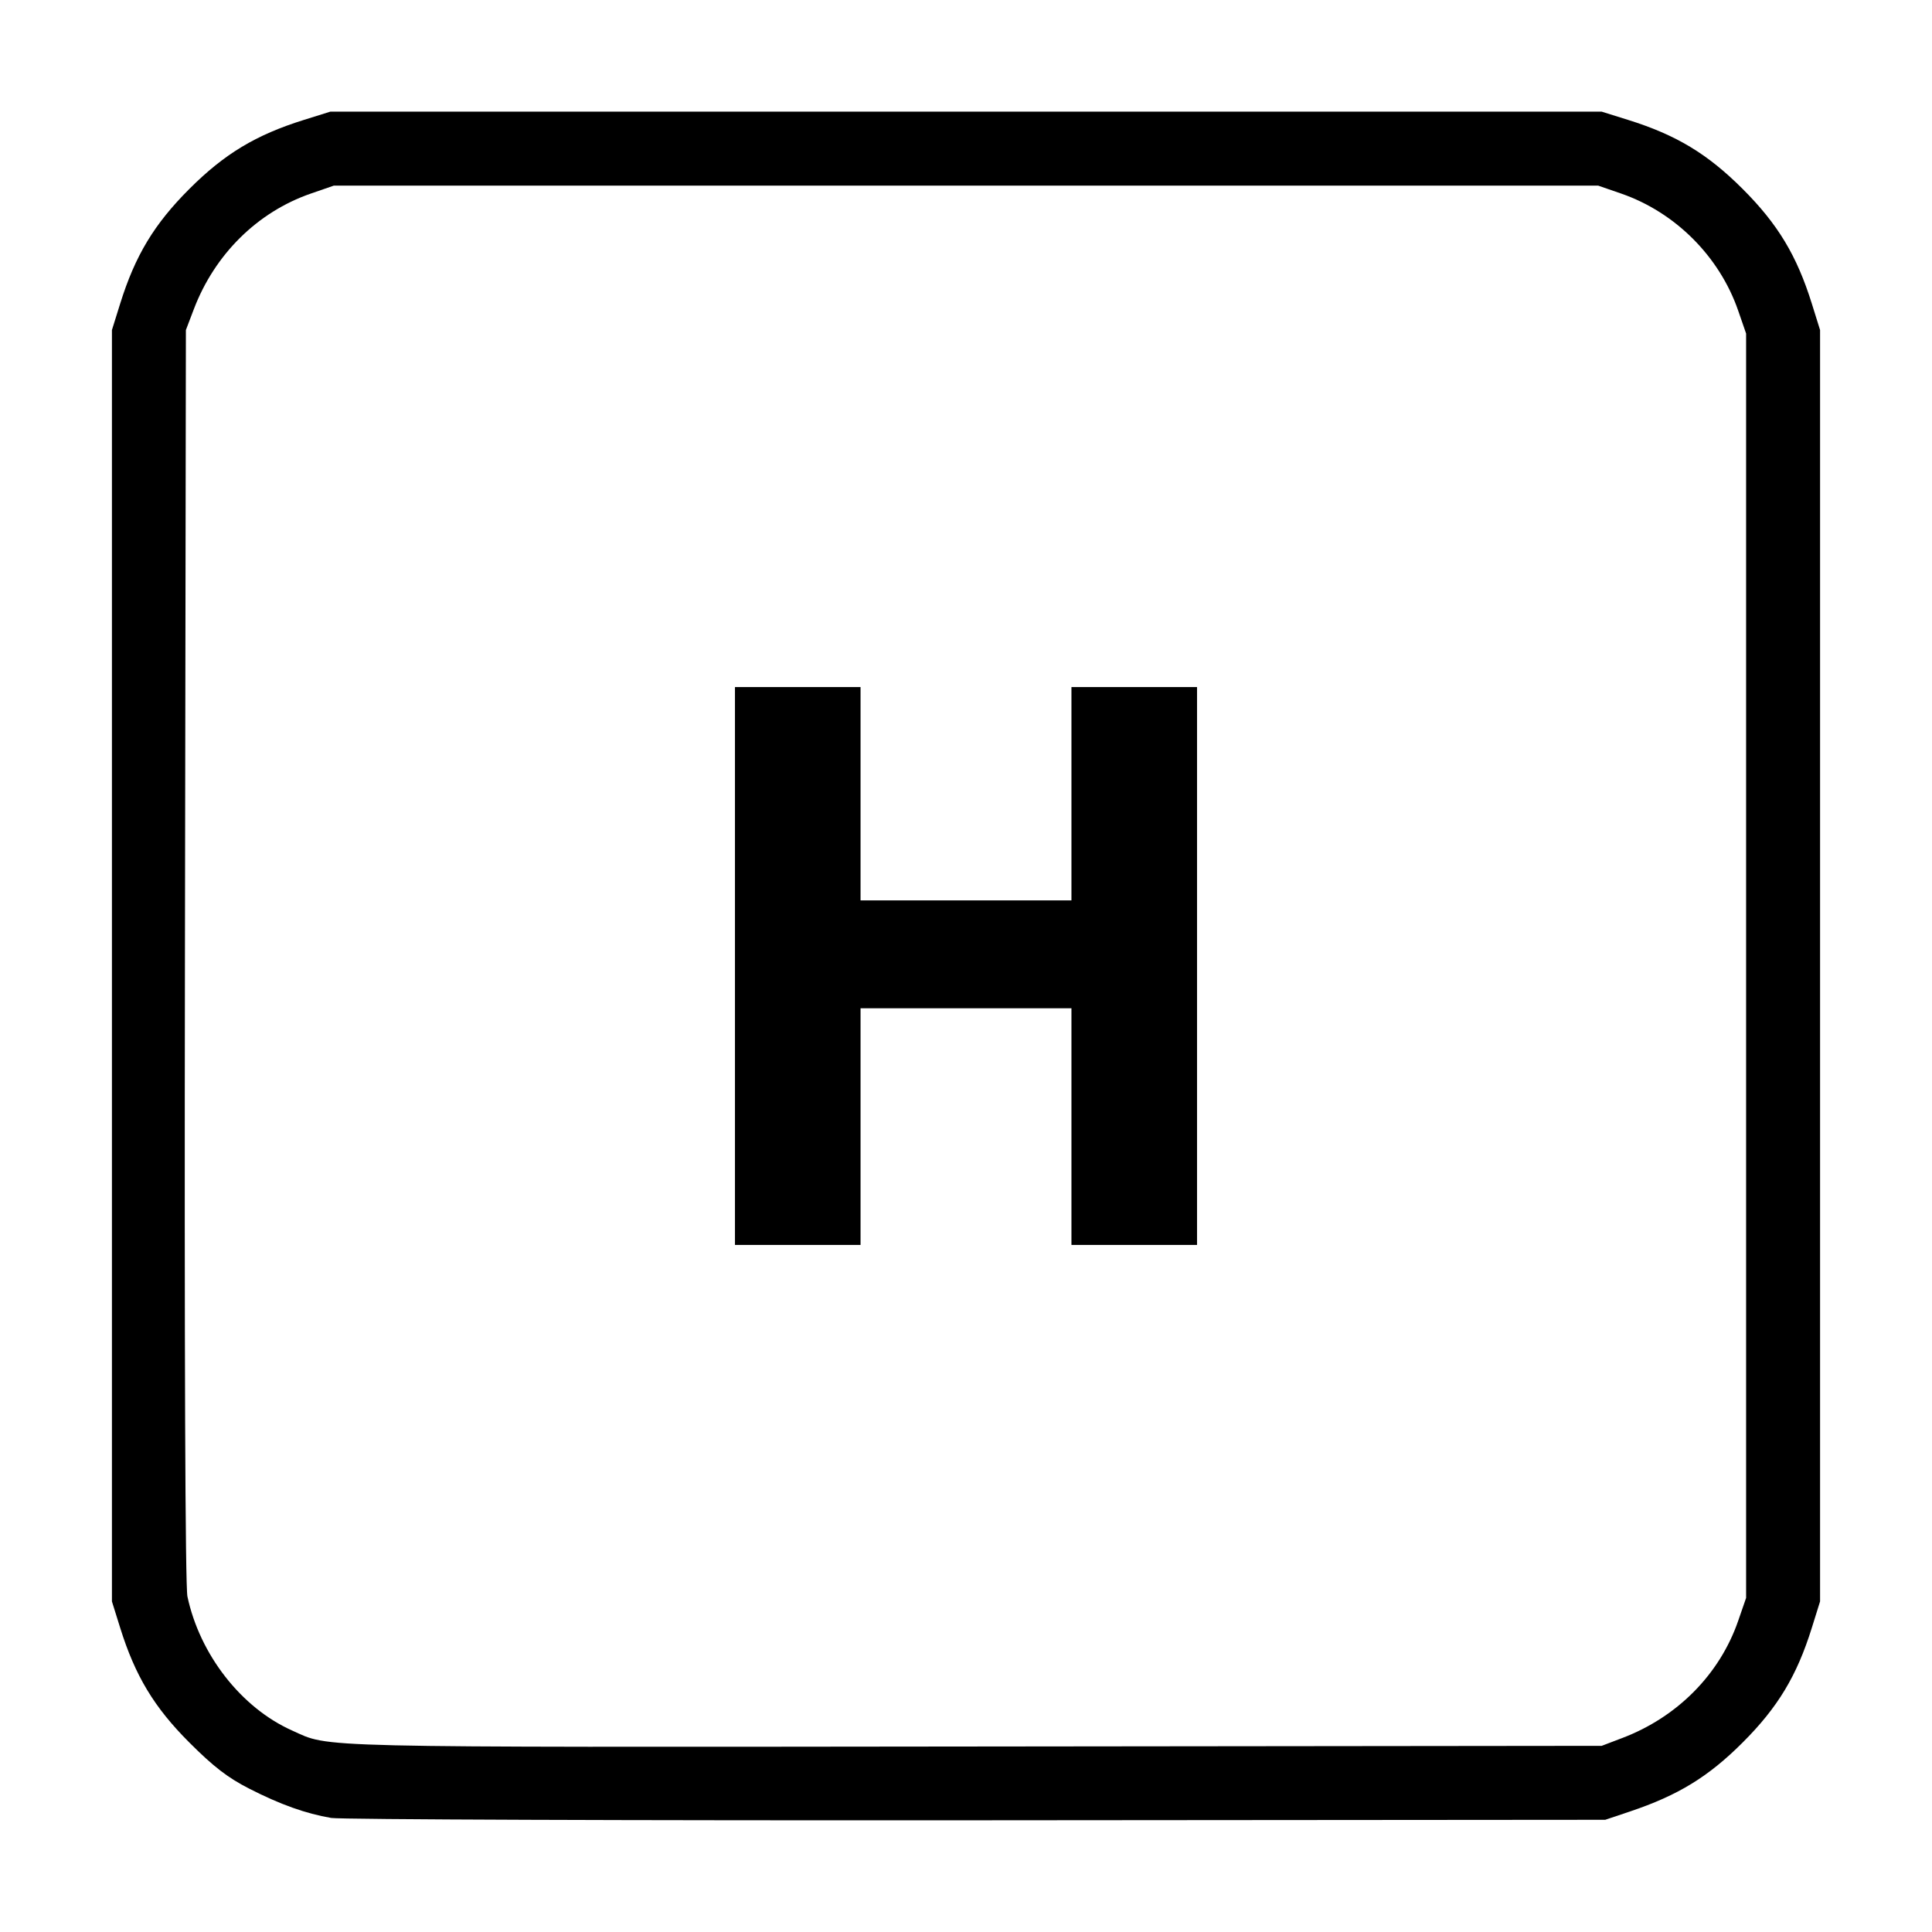 <?xml version="1.0" encoding="UTF-8" standalone="no"?>
<svg
   xmlns:dc="http://purl.org/dc/elements/1.1/"
   xmlns:cc="http://creativecommons.org/ns#"
   xmlns:rdf="http://www.w3.org/1999/02/22-rdf-syntax-ns#"
   xmlns:svg="http://www.w3.org/2000/svg"
   xmlns="http://www.w3.org/2000/svg"
   viewBox="0 0 640 640"
   height="640"
   width="640"
   id="svg899"
   version="1.1">
  <defs
     id="defs903" />
  <path
     id="path1573"
     d="m 109.721,602.22 c -8.437,-1.437 -16.867,-4.449 -27.141,-9.696 -7.14,-3.647 -11.812,-7.245 -19.88,-15.314 -11.645,-11.645 -17.912,-22.041 -22.887,-37.964 l -2.734,-8.75 V 319.91 109.324 l 2.734,-8.75 c 4.974,-15.923 11.242,-26.319 22.887,-37.964 11.645,-11.645 22.041,-17.912 37.964,-22.887 l 8.75,-2.734 H 320 530.586 l 8.75,2.734 c 15.923,4.974 26.319,11.242 37.964,22.887 11.645,11.645 17.912,22.041 22.887,37.964 l 2.734,8.75 V 319.91 530.496 l -2.734,8.75 c -4.974,15.923 -11.242,26.319 -22.887,37.964 -11.377,11.377 -21.409,17.517 -37.381,22.879 l -8.167,2.741 -208.253,0.165 c -114.539,0.091 -210.74,-0.258 -213.779,-0.776 z M 537.492,575.7 c 18.191,-6.928 32.186,-21.093 38.297,-38.762 l 2.631,-7.609 V 319.91 110.491 l -2.631,-7.609 C 569.59,84.959 554.951,70.32 537.028,64.121 l -7.609,-2.631 H 320 110.581 l -7.609,2.631 C 85.303,70.232 71.138,84.227 64.21,102.418 l -2.63,6.906 -0.316,207.086 c -0.201,131.723 0.099,209.037 0.824,212.448 4.094,19.247 17.825,36.845 34.62,44.371 12.962,5.808 2.578,5.563 225.626,5.324 l 208.253,-0.223 z"
     style="fill:#000000;stroke-width:1.167" />
  <g
     aria-label="M"
     transform="translate(42.134,-30.926)"
     style="font-style:normal;font-weight:normal;font-size:40px;line-height:1.25;font-family:sans-serif;letter-spacing:0px;word-spacing:0px;fill:#000000;fill-opacity:1;stroke:none"
     id="flowRoot1593">
    <g
       id="text5203"
       style="font-style:normal;font-weight:normal;font-size:40px;line-height:1.25;font-family:sans-serif;letter-spacing:0px;word-spacing:0px;fill:#000000;fill-opacity:1;stroke:none"
       aria-label="H">
      <path
         id="path5224"
         style="font-style:normal;font-variant:normal;font-weight:bold;font-stretch:normal;font-size:266.667px;font-family:Ubuntu;-inkscape-font-specification:'Ubuntu Bold'"
         d="m 312.799,258.526 h 41.6 v 184.8 h -41.6 v -78.4 h -69.867 v 78.4 h -41.6 v -184.8 h 41.6 v 70.667 h 69.867 z" />
    </g>
  </g>
</svg>
